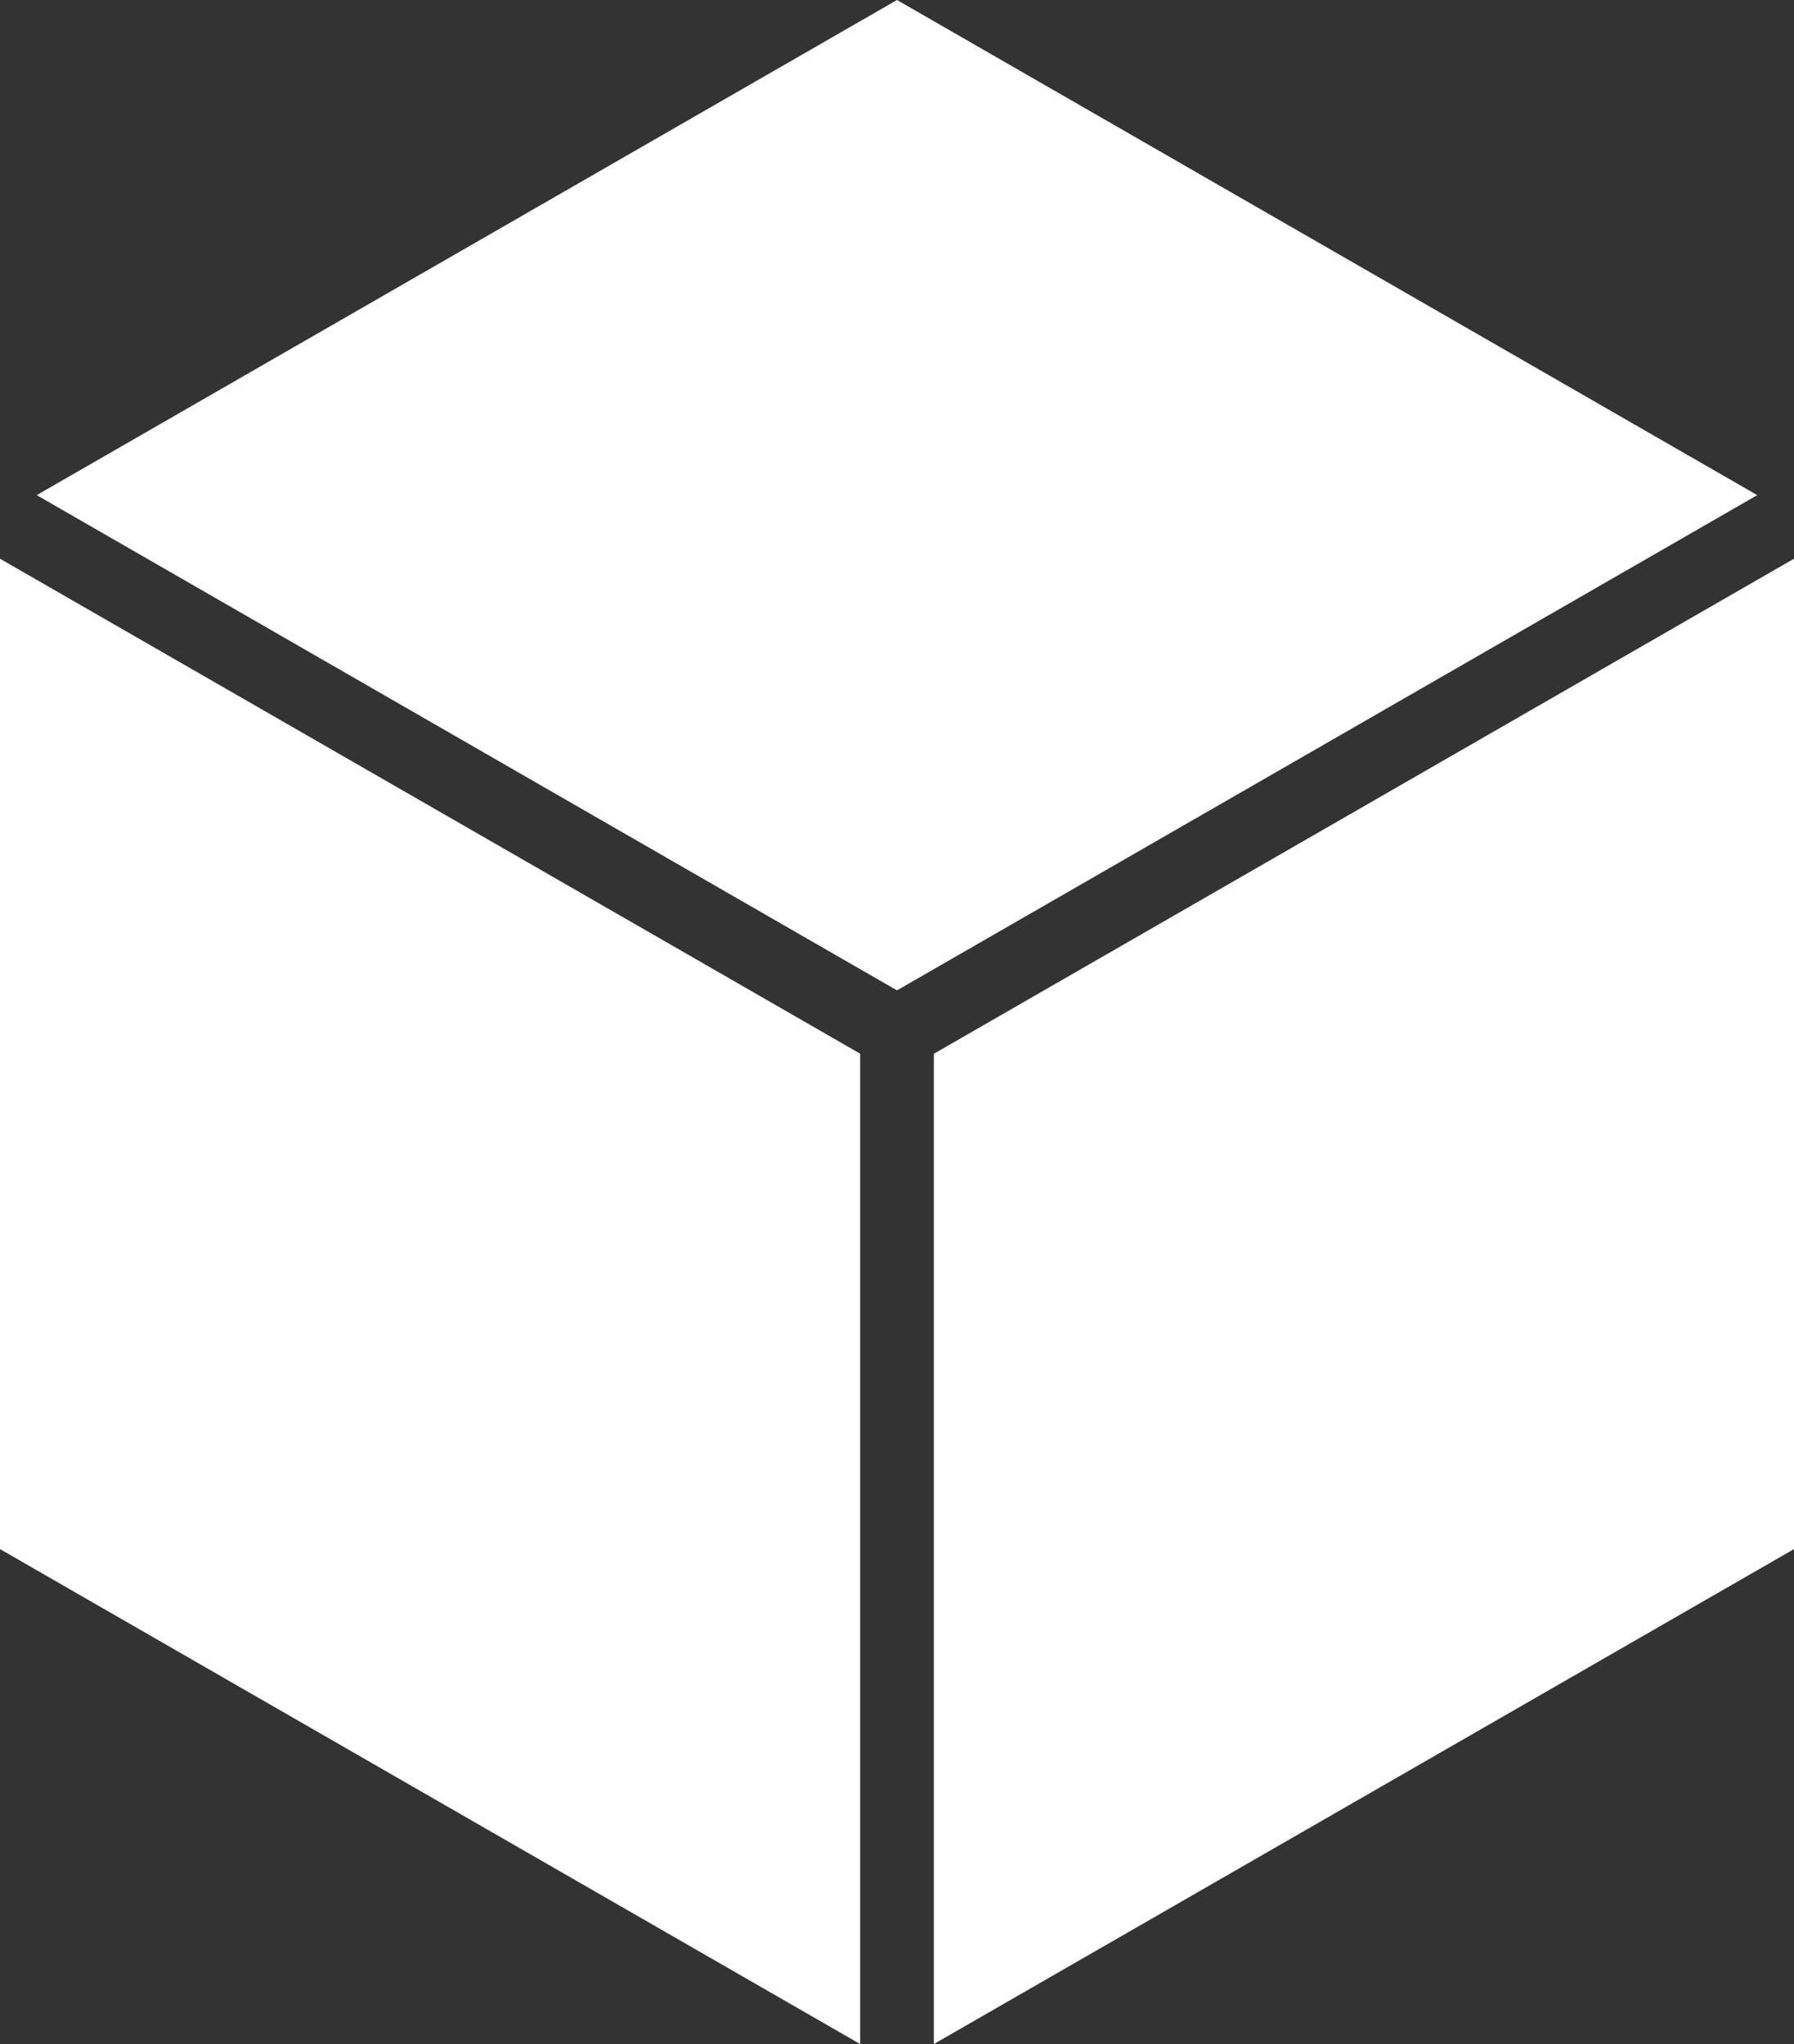 <svg xmlns="http://www.w3.org/2000/svg" width="39.676" height="45.2" viewBox="0 0 39.676 45.2">
  <rect x="0" y="0" width="39.676" height="45.2" fill="#333333" stroke="none"/>
  <g id="noun_Box_947468" transform="translate(-10.5 -5)">
    <g id="Group_1131" data-name="Group 1131" transform="translate(10.5 17.355)">
      <path id="Path_9547" data-name="Path 9547" d="M10.5,29.6V51.5L29.523,62.445v-21.9Z" transform="translate(-10.5 -29.6)" fill="#fff"/>
    </g>
    <g id="Group_1132" data-name="Group 1132" transform="translate(31.153 17.355)">
      <path id="Path_9548" data-name="Path 9548" d="M51.623,62.445,70.646,51.5V29.6L51.623,40.547Z" transform="translate(-51.623 -29.6)" fill="#fff"/>
    </g>
    <path id="Path_9549" data-name="Path 9549" d="M31.143,5,12.117,15.949,31.143,26.9,50.168,15.949Z" transform="translate(-0.805)" fill="#fff"/>
  </g>
</svg>
